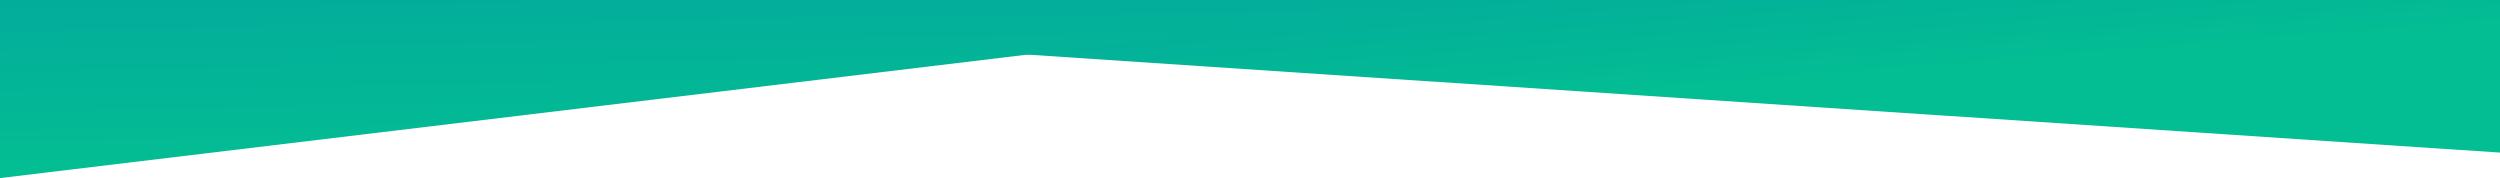 <?xml version="1.0" encoding="UTF-8" standalone="no"?>
<!DOCTYPE svg PUBLIC "-//W3C//DTD SVG 1.1//EN" "http://www.w3.org/Graphics/SVG/1.1/DTD/svg11.dtd">
<svg version="1.1" xmlns="http://www.w3.org/2000/svg" xmlns:xlink="http://www.w3.org/1999/xlink" preserveAspectRatio="xMidYMid meet" viewBox="0 0 631 45" width="631" height="45"><defs><path d="M113.96 -114.45L714.52 -74.5L706.67 43.55L106.1 3.59L113.96 -114.45Z" id="b2z43erW0M"></path><linearGradient id="gradienta3QkXQ9wJG" gradientUnits="userSpaceOnUse" x1="401.48" y1="-38.05" x2="406.39" y2="23.57"><stop style="stop-color: #039ba3;stop-opacity: 1" offset="0%"></stop><stop style="stop-color: #03bd93;stop-opacity: 1" offset="100%"></stop></linearGradient><path d="M-242.55 -27.19L355.05 -99L367.04 0.84L-230.55 72.65L-242.55 -27.19Z" id="b3SflTUUp5"></path><linearGradient id="gradientaFM4iFa4S" gradientUnits="userSpaceOnUse" x1="65.99" y1="-45.32" x2="67.3" y2="40.94"><stop style="stop-color: #039ba3;stop-opacity: 1" offset="0%"></stop><stop style="stop-color: #03bd93;stop-opacity: 1" offset="100%"></stop></linearGradient></defs><g><g><g><use xlink:href="#b2z43erW0M" opacity="1" fill="url(#gradienta3QkXQ9wJG)"></use></g><g><use xlink:href="#b3SflTUUp5" opacity="1" fill="url(#gradientaFM4iFa4S)"></use></g></g></g></svg>